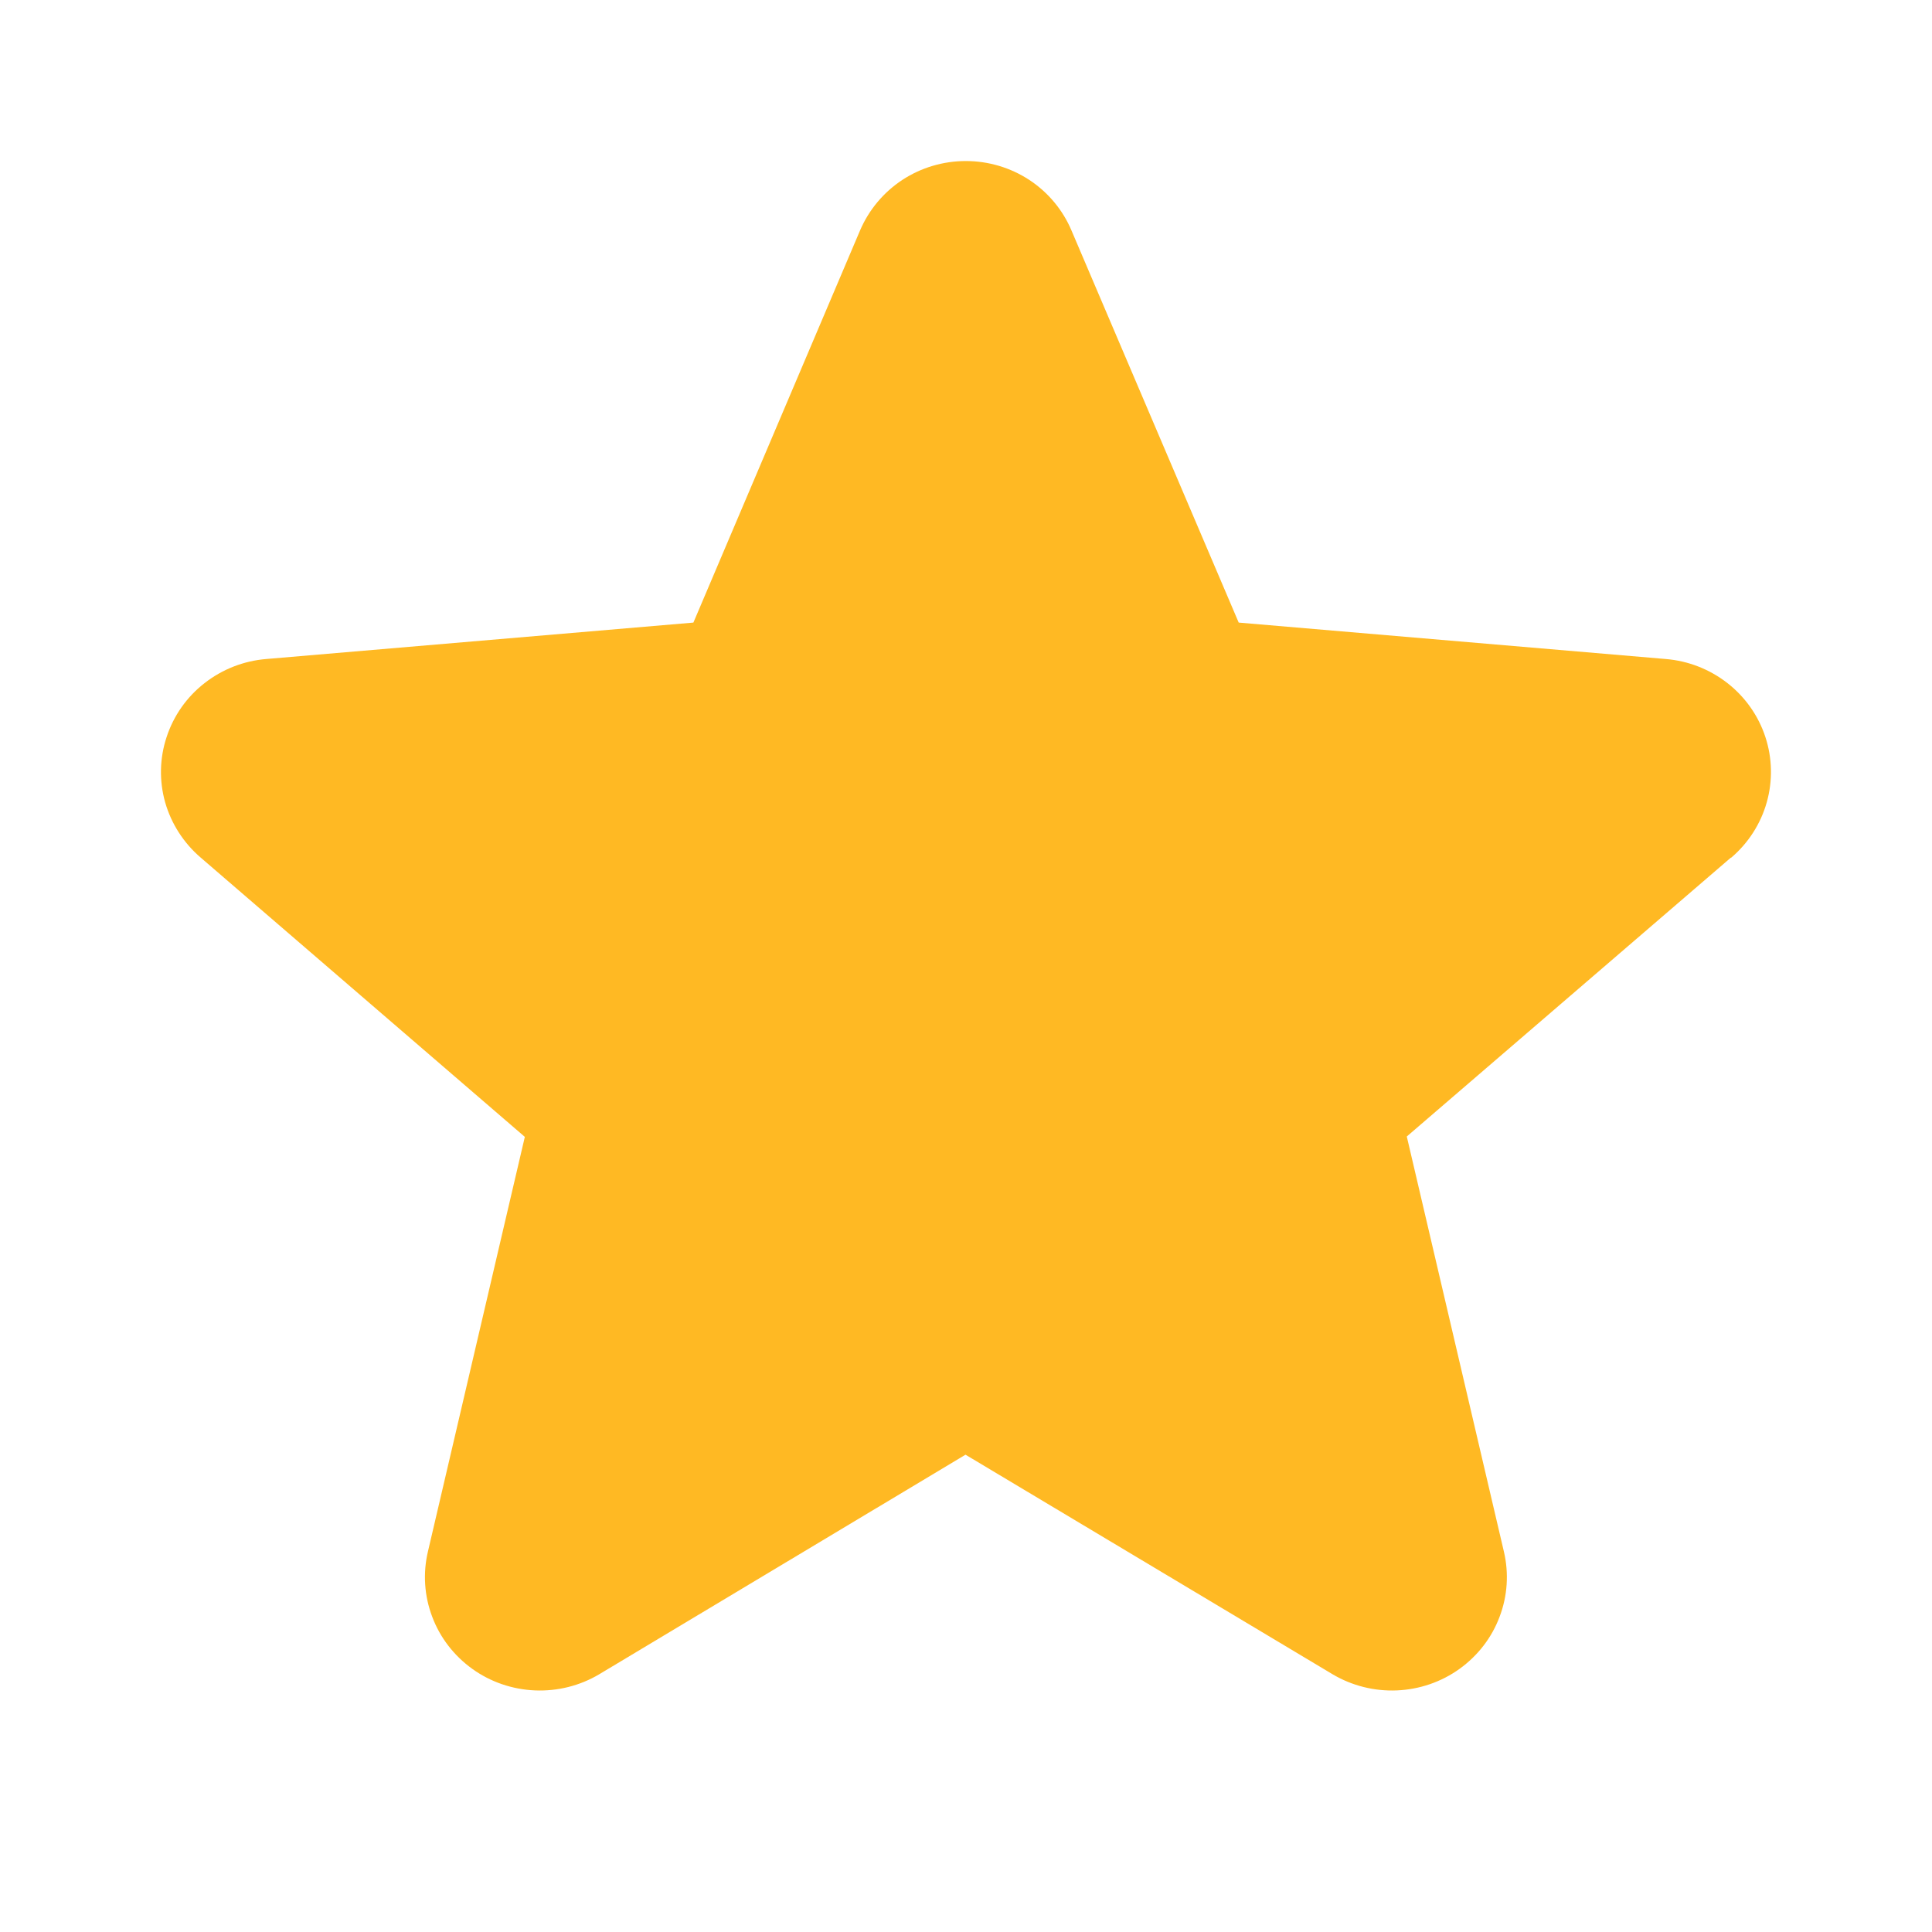 <svg xmlns="http://www.w3.org/2000/svg" width="20" height="20" viewBox="0 0 20 20" fill="none">
  <path d="M17.917 8.879L14.563 11.765L15.568 16.061C15.621 16.285 15.606 16.52 15.524 16.736C15.443 16.953 15.298 17.14 15.109 17.276C14.92 17.412 14.694 17.489 14.461 17.499C14.227 17.509 13.996 17.451 13.795 17.332L9.995 15.059L6.203 17.332C6.003 17.451 5.771 17.509 5.537 17.499C5.304 17.489 5.078 17.412 4.889 17.276C4.7 17.14 4.555 16.953 4.474 16.736C4.392 16.52 4.377 16.285 4.43 16.061L5.433 11.769L2.079 8.879C1.902 8.728 1.774 8.529 1.71 8.307C1.647 8.084 1.652 7.848 1.725 7.629C1.797 7.409 1.933 7.215 2.117 7.072C2.301 6.928 2.523 6.841 2.757 6.822L7.178 6.445L8.903 2.386C8.994 2.173 9.146 1.991 9.34 1.863C9.535 1.735 9.764 1.667 9.998 1.667C10.232 1.667 10.461 1.735 10.656 1.863C10.85 1.991 11.002 2.173 11.092 2.386L12.823 6.445L17.243 6.822C17.477 6.841 17.699 6.928 17.883 7.072C18.066 7.215 18.203 7.409 18.275 7.629C18.347 7.848 18.352 8.084 18.289 8.307C18.226 8.529 18.098 8.728 17.921 8.879H17.917Z" fill="#FFB923"/>
</svg>